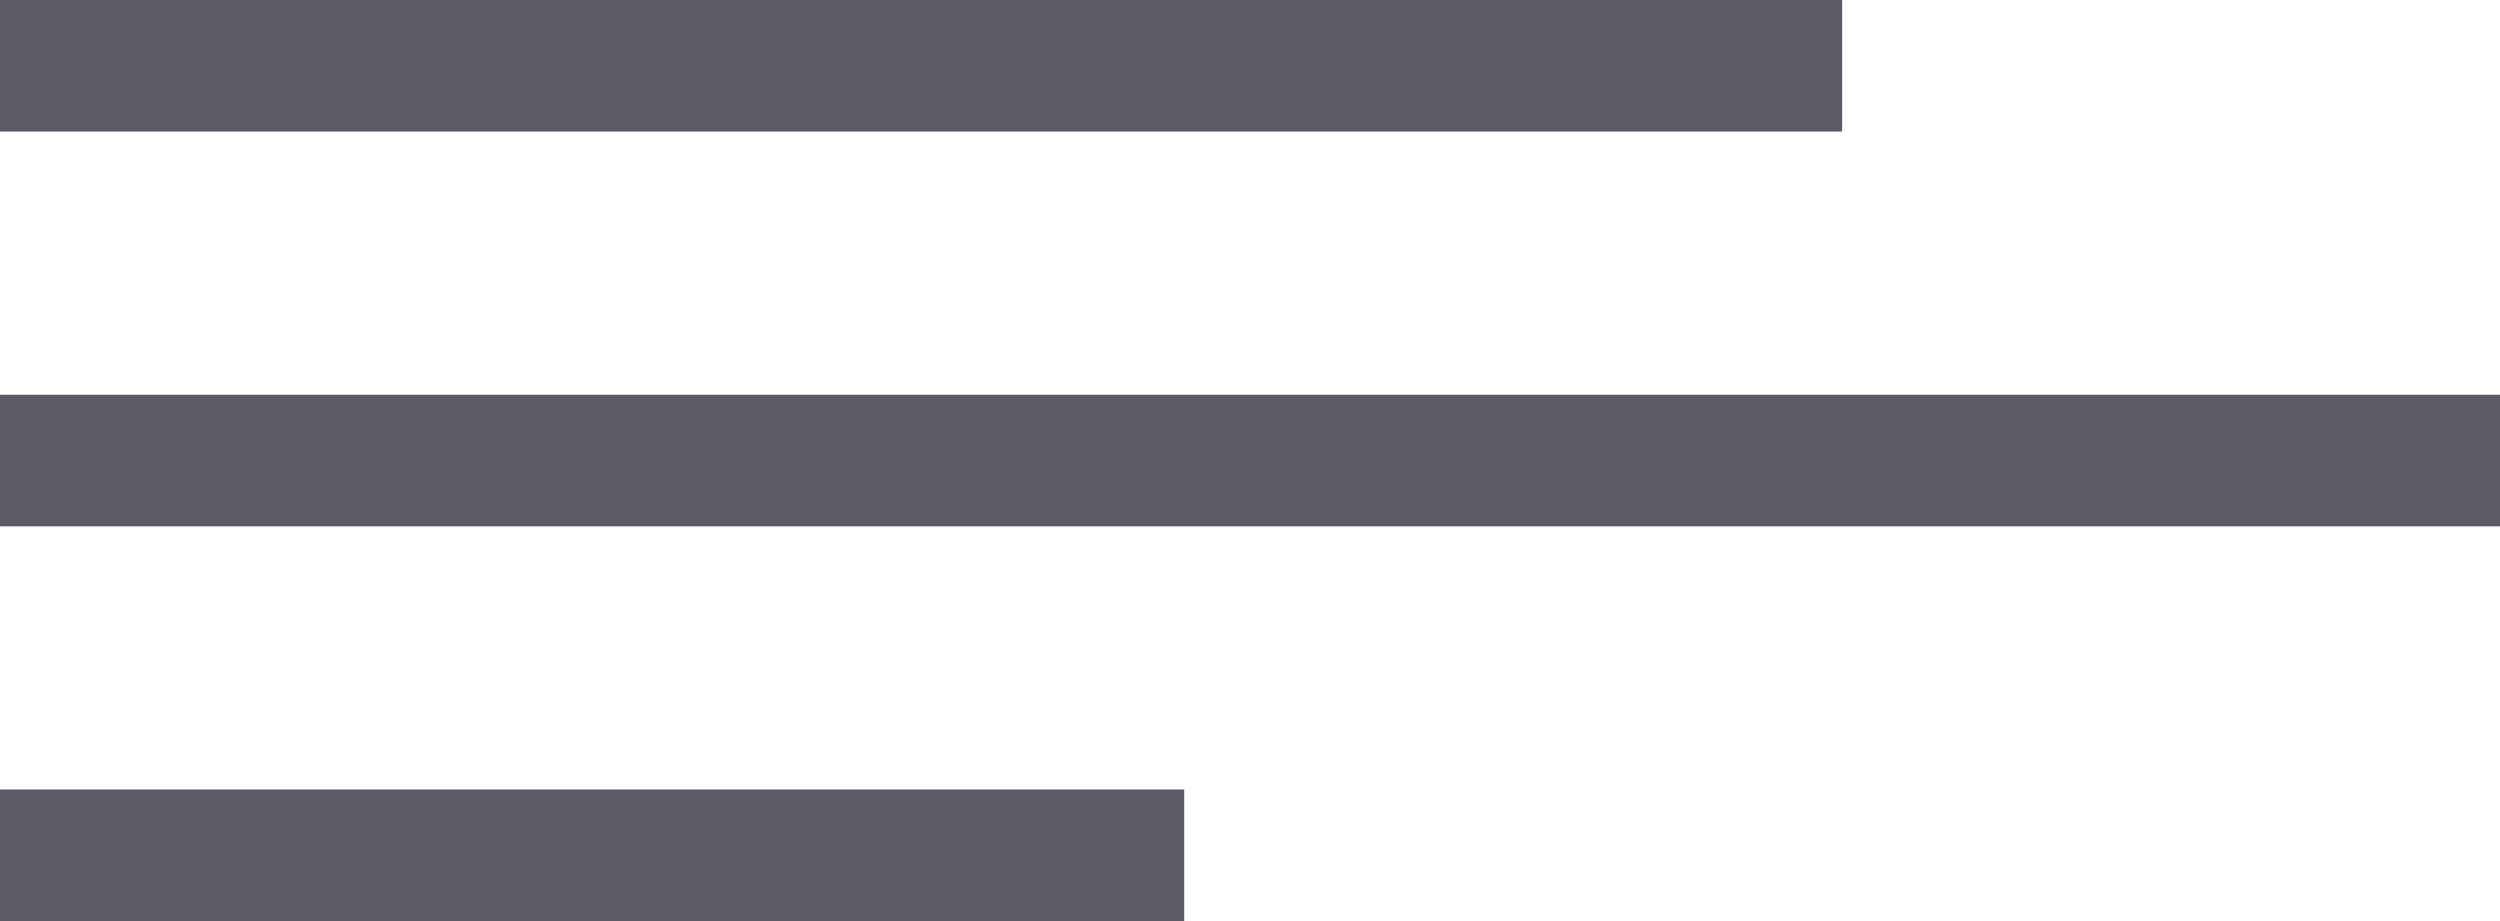 <?xml version="1.0" encoding="utf-8"?>

<!-- This Source Code Form is subject to the terms of the Mozilla Public
   - License, v. 2.0. If a copy of the MPL was not distributed with this
   - file, You can obtain one at http://mozilla.org/MPL/2.0/. -->


<svg xmlns="http://www.w3.org/2000/svg"
     width="38"
     height="14"
     viewBox="0 0 38 14"
     fill="rgb(91, 91, 102)">

  <rect x="0" y="0" width="28" height="2"/>
  <rect x="0" y="6" width="38" height="2"/>
  <rect x="0" y="12" width="18" height="2"/>

</svg>
